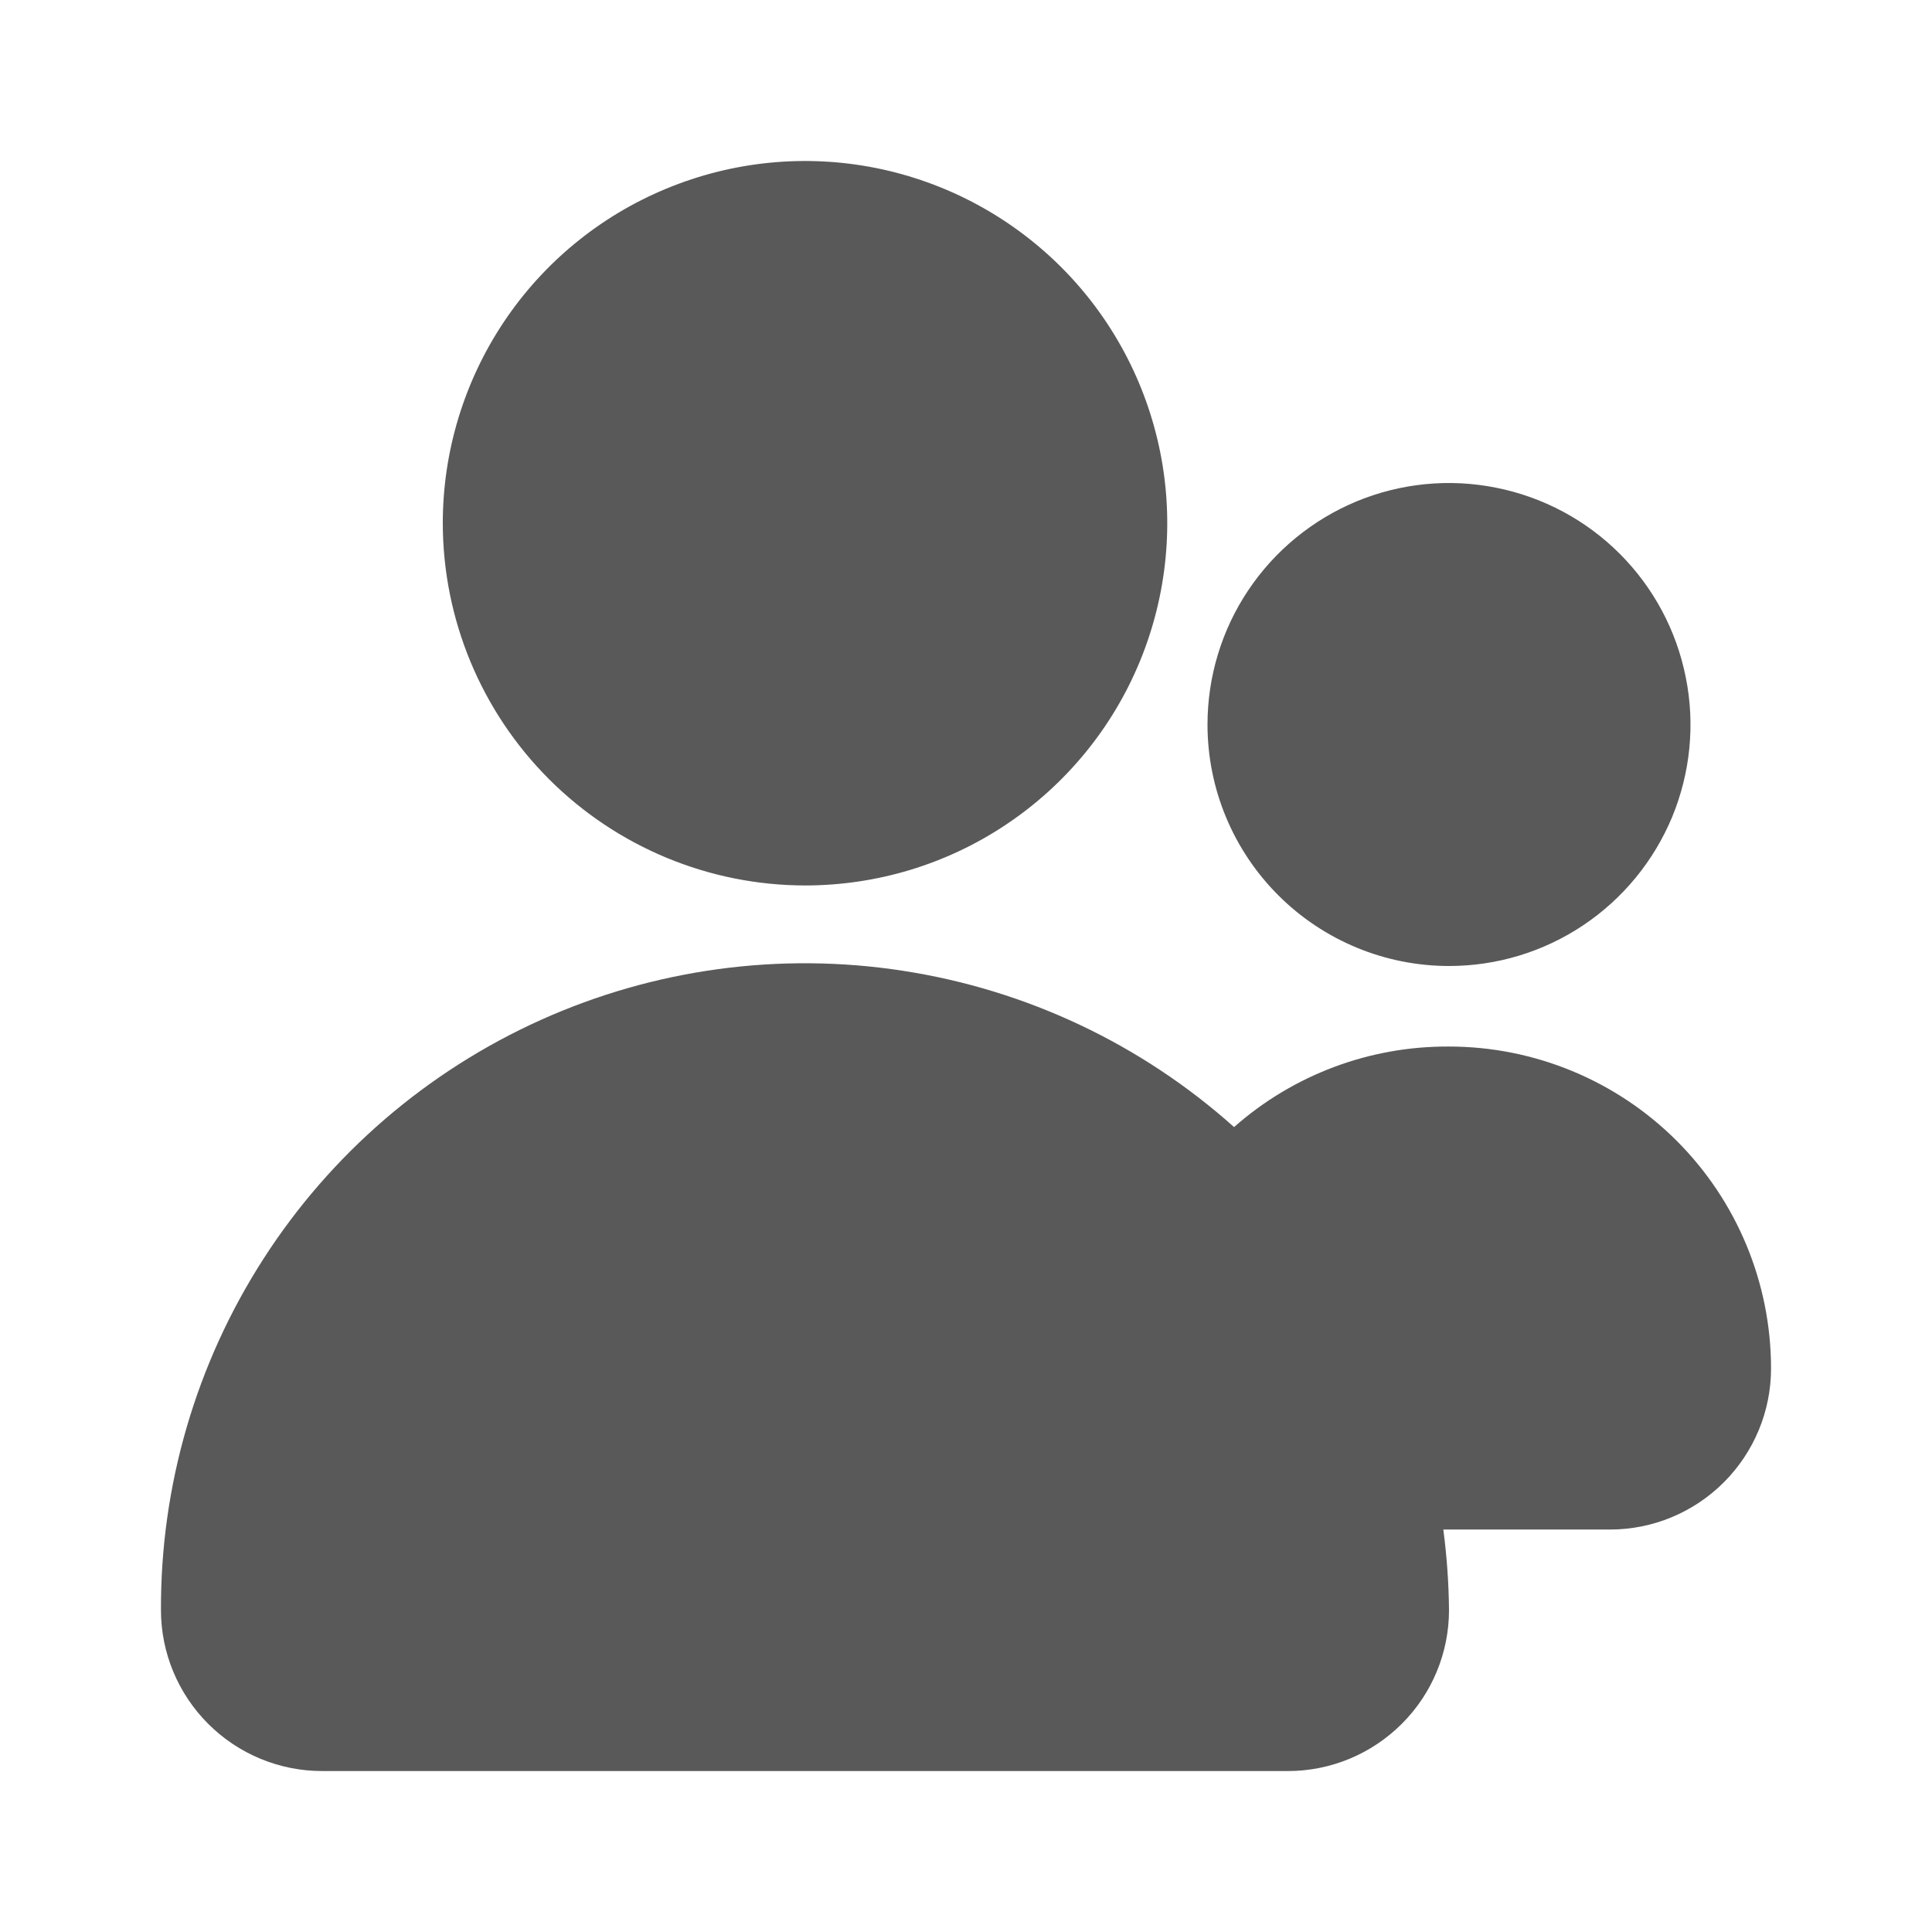 <svg width="16" height="16" viewBox="0 0 16 16" fill="none" xmlns="http://www.w3.org/2000/svg">
<path d="M6.667 7.333C7.26 7.333 7.84 7.158 8.333 6.828C8.827 6.498 9.211 6.03 9.438 5.482C9.665 4.933 9.725 4.33 9.609 3.748C9.493 3.166 9.208 2.632 8.788 2.212C8.368 1.793 7.834 1.507 7.252 1.391C6.67 1.275 6.067 1.335 5.519 1.562C4.97 1.789 4.502 2.173 4.172 2.667C3.843 3.16 3.667 3.74 3.667 4.333C3.668 5.129 3.985 5.891 4.547 6.453C5.109 7.015 5.872 7.332 6.667 7.333ZM12 8C12.396 8 12.782 7.883 13.111 7.663C13.44 7.443 13.696 7.131 13.848 6.766C13.999 6.4 14.039 5.998 13.961 5.61C13.884 5.222 13.694 4.866 13.414 4.586C13.134 4.306 12.778 4.116 12.39 4.039C12.002 3.961 11.6 4.001 11.235 4.152C10.869 4.304 10.557 4.56 10.337 4.889C10.117 5.218 10 5.605 10 6C10 6.531 10.211 7.039 10.586 7.414C10.961 7.789 11.47 8 12 8ZM12 8.667C11.345 8.663 10.711 8.9 10.22 9.334C9.451 8.646 8.499 8.197 7.48 8.04C6.461 7.882 5.418 8.024 4.478 8.447C3.537 8.871 2.74 9.557 2.182 10.425C1.624 11.292 1.329 12.302 1.333 13.334C1.333 13.687 1.474 14.026 1.724 14.276C1.974 14.526 2.313 14.667 2.667 14.667H10.667C11.02 14.667 11.359 14.526 11.609 14.276C11.86 14.026 12 13.687 12 13.334C11.998 13.111 11.982 12.888 11.953 12.667H13.333C13.687 12.667 14.026 12.526 14.276 12.276C14.526 12.026 14.667 11.687 14.667 11.334C14.667 10.626 14.386 9.948 13.886 9.448C13.386 8.948 12.707 8.667 12 8.667Z" fill="black" fill-opacity="0.65"/>
</svg>
